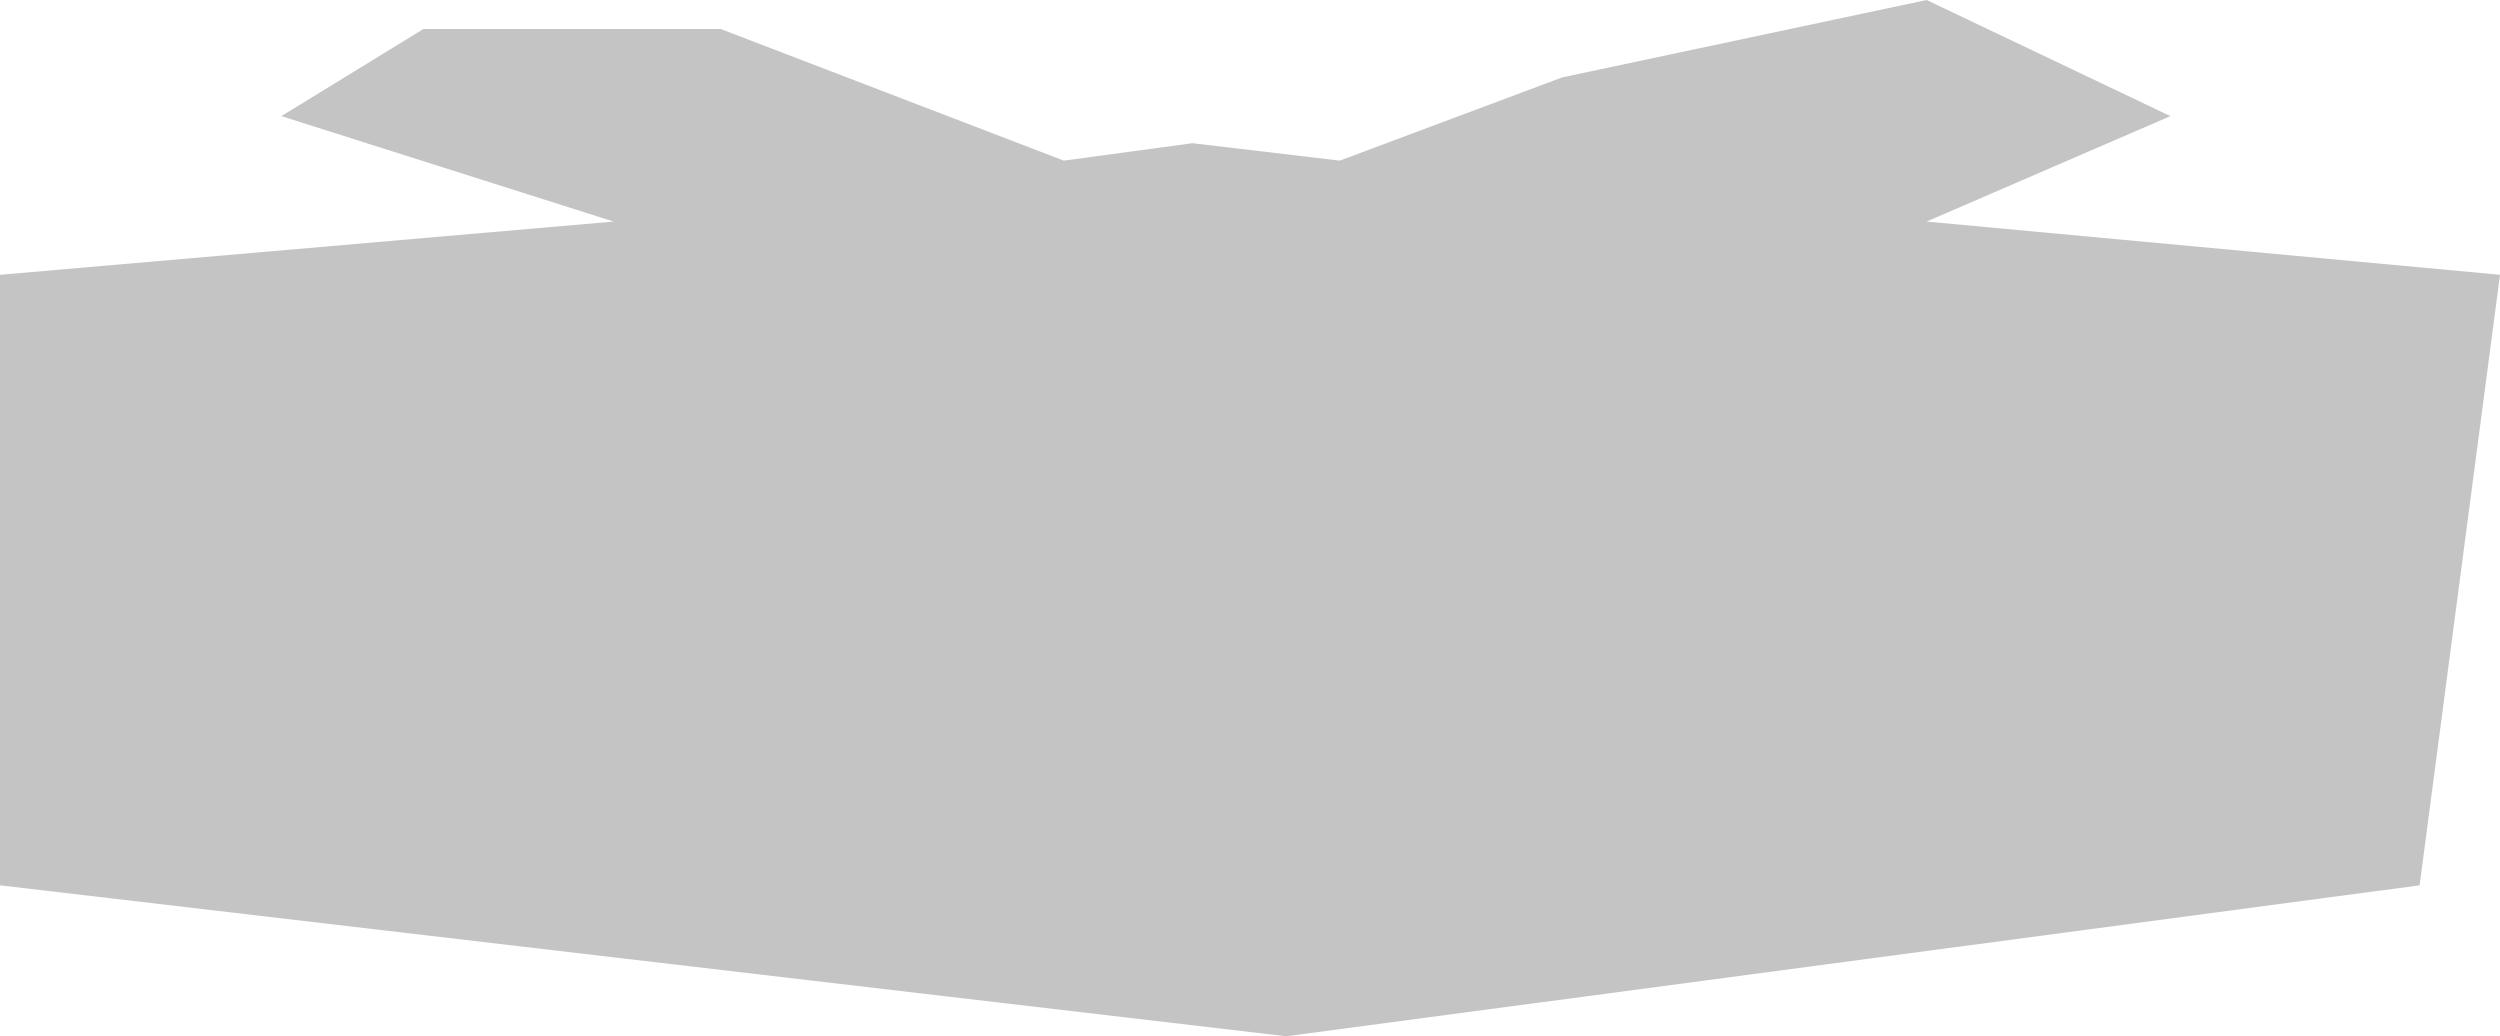 <svg width="193" height="80" viewBox="0 0 193 80" fill="none" xmlns="http://www.w3.org/2000/svg">
<path d="M0 68.347V21.214L47.371 17.105L21.72 8.964L32.684 2.241H55.645L82.123 12.4L92.052 11.055L103.43 12.4L120.599 5.976L148.732 0L167.556 8.964L148.732 17.105L193 21.214L186.794 68.347L99.293 80L0 68.347Z" fill="#C4C4C4"/>
</svg>
